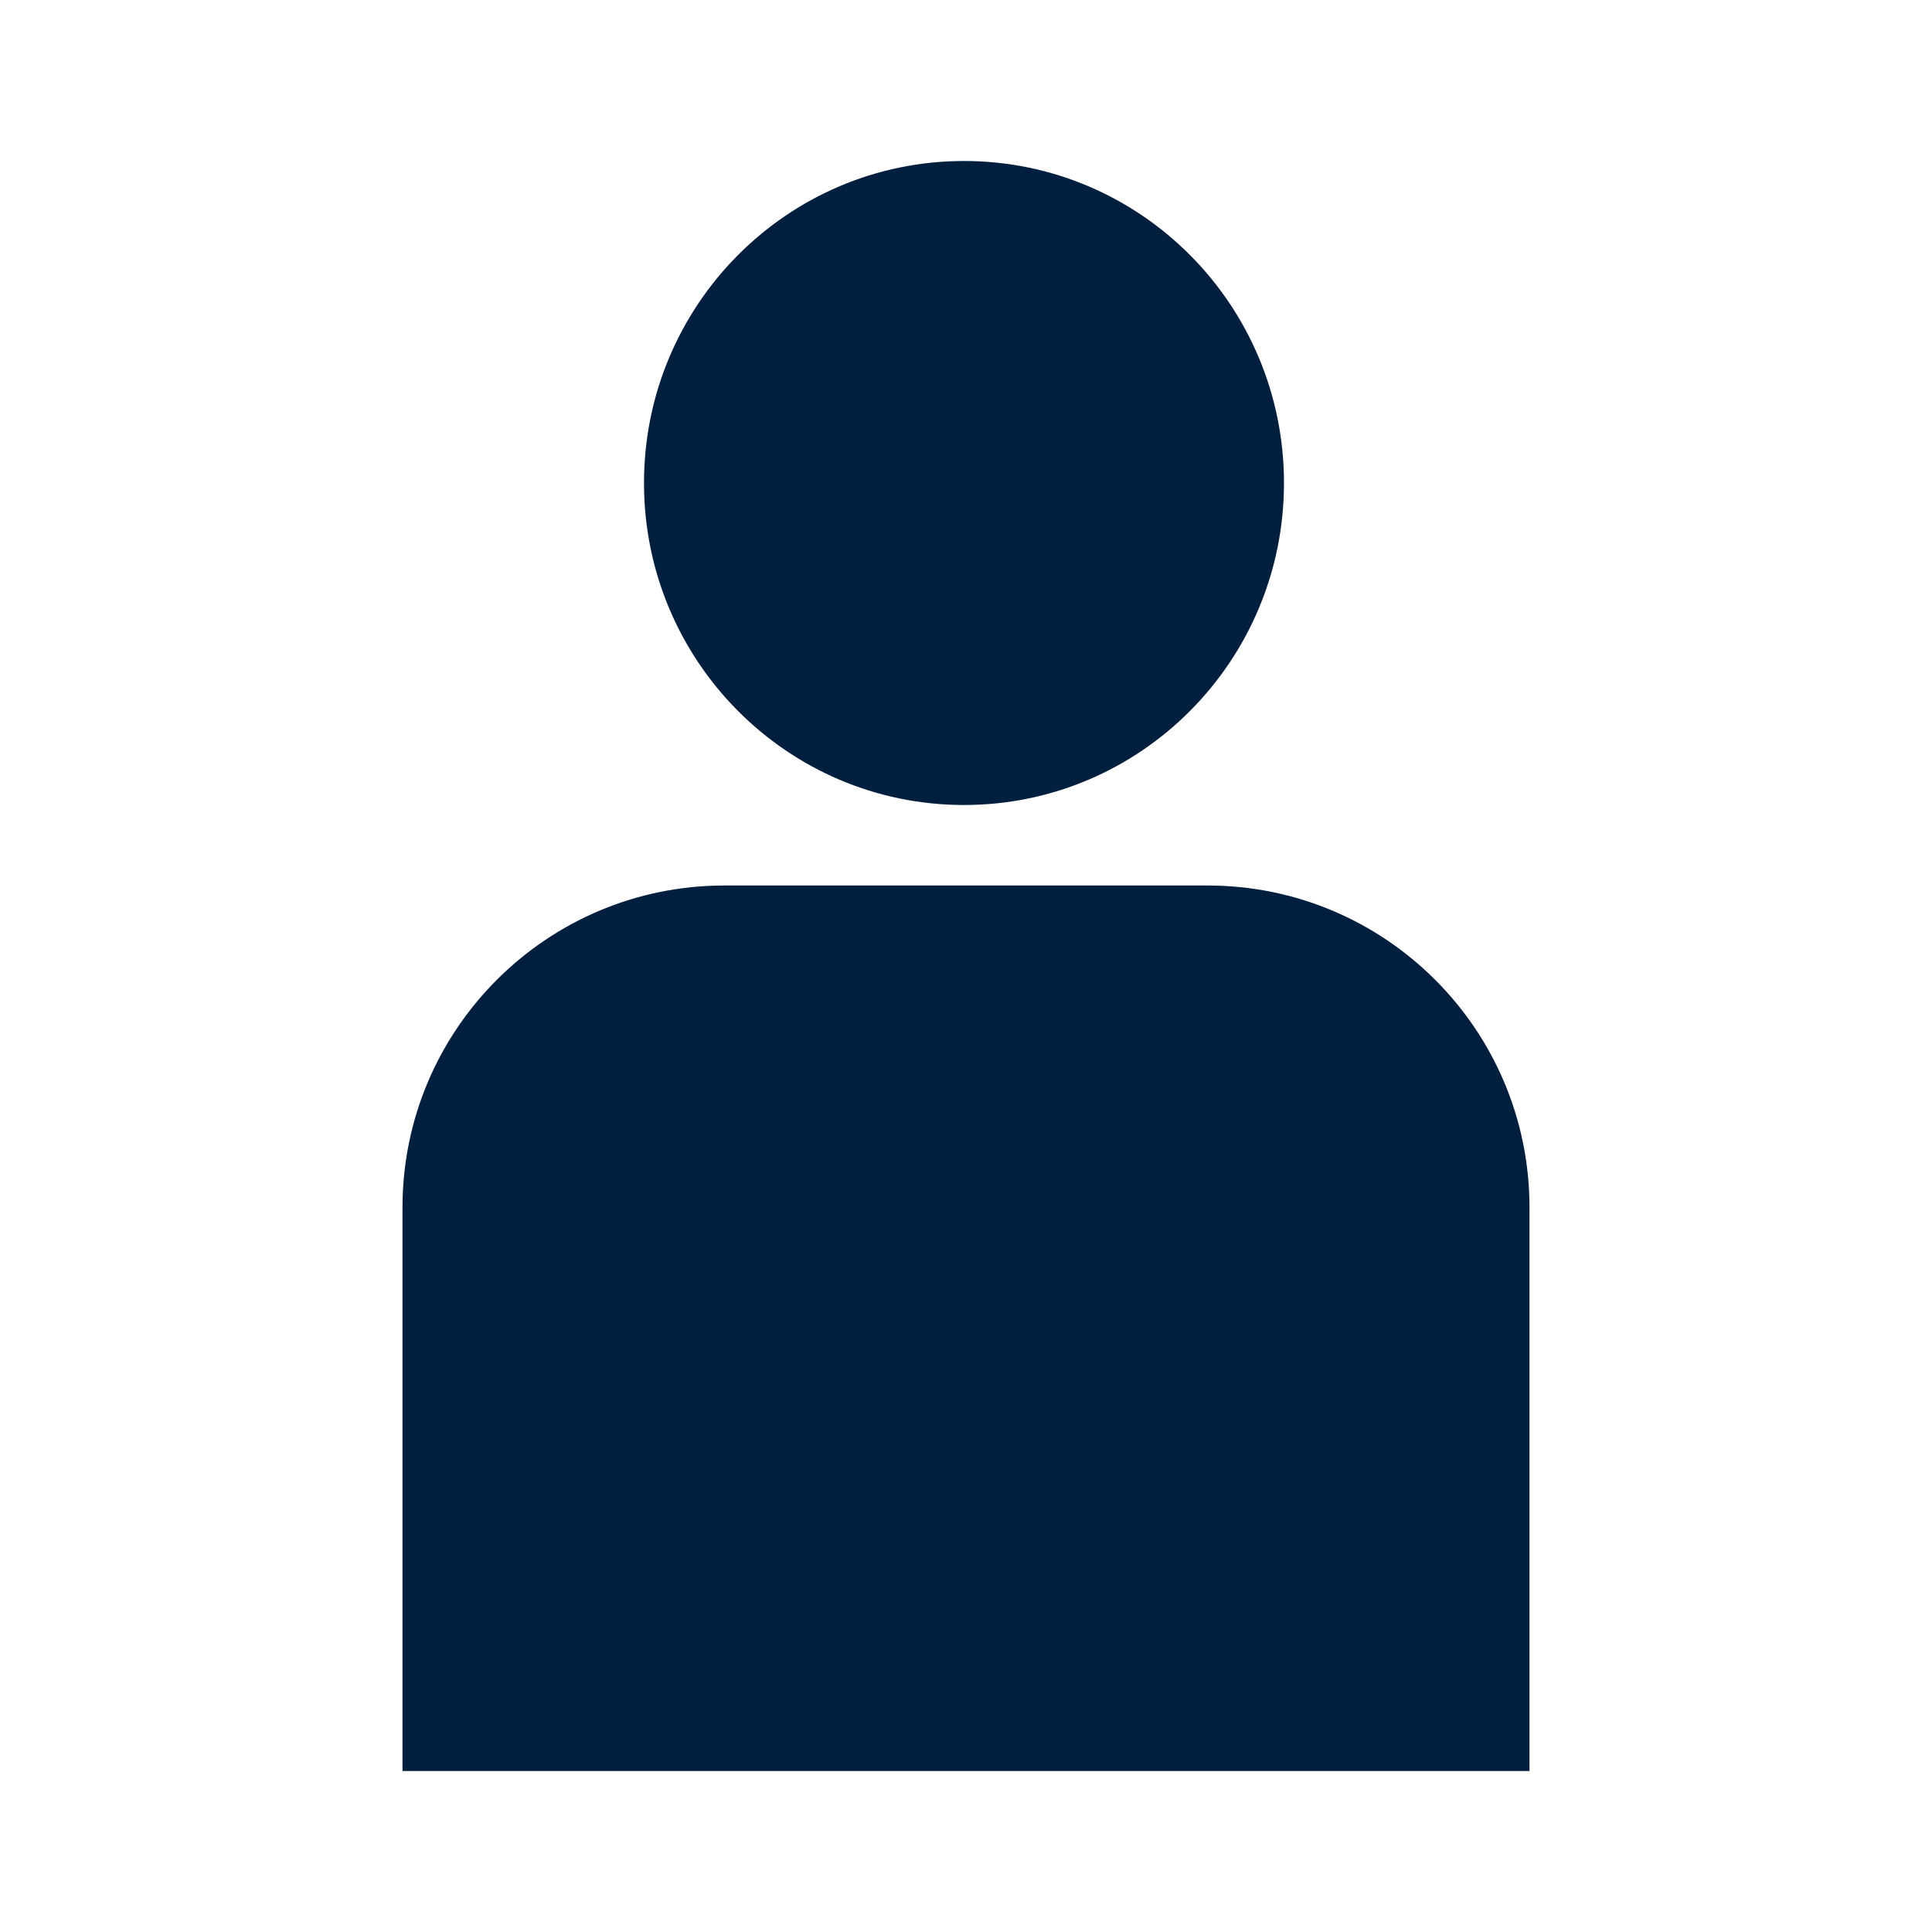 <?xml version="1.0" encoding="UTF-8"?>
<svg width="24px" height="24px" viewBox="0 0 24 24" version="1.1" xmlns="http://www.w3.org/2000/svg" xmlns:xlink="http://www.w3.org/1999/xlink">
    <!-- Generator: Sketch 62 (91390) - https://sketch.com -->
    <title>icons / 24x24 / person / solid</title>
    <desc>Created with Sketch.</desc>
    <g id="icons-/-24x24-/-person-/-solid" stroke="none" stroke-width="1" fill="none" fill-rule="evenodd">
        <g id="icon" fill="#001E3E" fill-rule="nonzero">
            <path d="M15,11 C17.209,11 19,12.791 19,15 L19,22 L5,22 L5,15 C5,12.791 6.791,11 9,11 L15,11 Z M11.975,2 C14.171,2 15.95,3.791 15.95,6 C15.95,8.209 14.171,10 11.975,10 C9.78,10 8,8.209 8,6 C8,3.791 9.78,2 11.975,2 Z" id="shape"></path>
        </g>
    </g>
</svg>